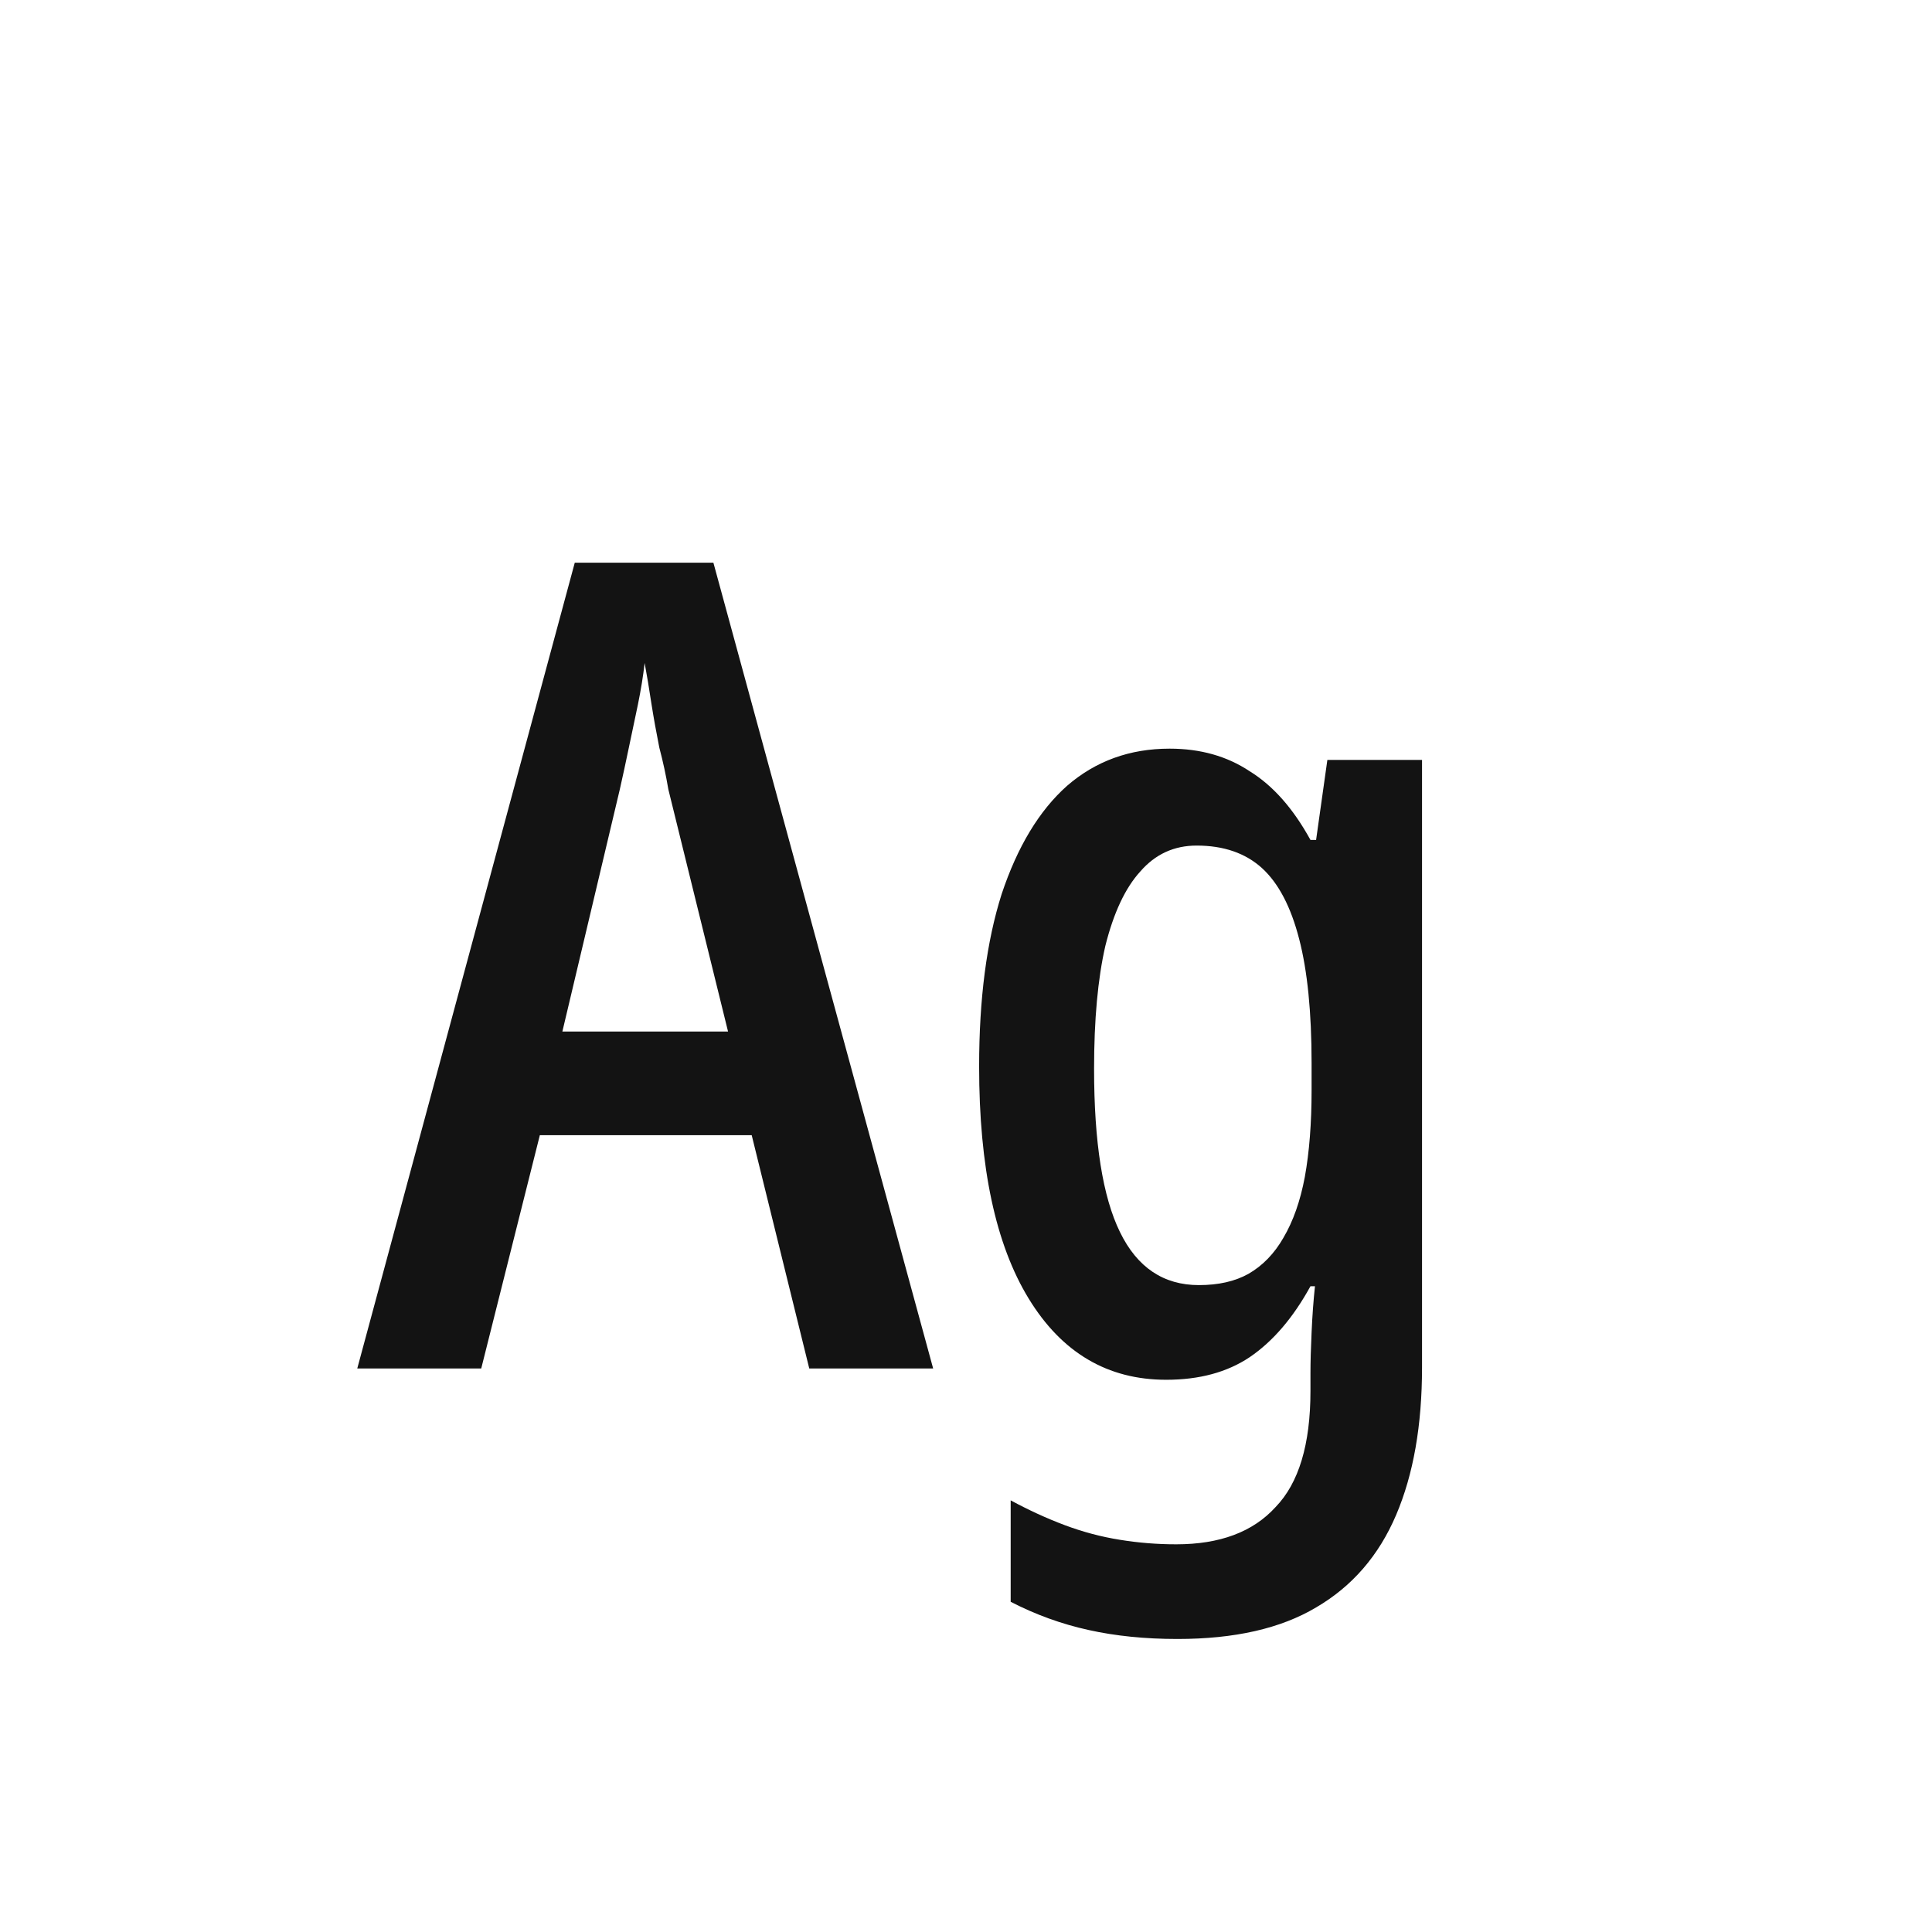 <svg width="24" height="24" viewBox="0 0 24 24" fill="none" xmlns="http://www.w3.org/2000/svg">
<path d="M10.053 17L9.338 14.102H6.706L5.978 17H4.438L7.14 6.99H8.862L11.592 17H10.053ZM8.302 9.804C8.274 9.636 8.237 9.464 8.19 9.286C8.153 9.1 8.12 8.918 8.092 8.74C8.064 8.554 8.036 8.386 8.008 8.236C7.99 8.395 7.962 8.568 7.924 8.754C7.887 8.932 7.85 9.109 7.812 9.286C7.775 9.464 7.738 9.636 7.7 9.804L6.986 12.814H9.044L8.302 9.804ZM14.529 9.3C14.912 9.3 15.243 9.394 15.523 9.58C15.812 9.758 16.064 10.042 16.279 10.434H16.349L16.489 9.44H17.665V16.986C17.665 17.705 17.558 18.316 17.343 18.82C17.128 19.324 16.797 19.707 16.349 19.968C15.91 20.23 15.336 20.36 14.627 20.36C14.226 20.36 13.857 20.323 13.521 20.248C13.185 20.174 12.863 20.057 12.555 19.898V18.638C12.779 18.759 13.003 18.862 13.227 18.946C13.451 19.03 13.68 19.091 13.913 19.128C14.146 19.166 14.38 19.184 14.613 19.184C15.154 19.184 15.565 19.03 15.845 18.722C16.134 18.424 16.279 17.943 16.279 17.28V17.056C16.279 16.916 16.284 16.748 16.293 16.552C16.302 16.347 16.316 16.155 16.335 15.978H16.279C16.064 16.37 15.812 16.664 15.523 16.86C15.243 17.047 14.898 17.14 14.487 17.14C13.759 17.14 13.19 16.804 12.779 16.132C12.368 15.46 12.163 14.499 12.163 13.248C12.163 12.408 12.256 11.694 12.443 11.106C12.639 10.518 12.909 10.07 13.255 9.762C13.61 9.454 14.034 9.3 14.529 9.3ZM14.865 10.504C14.585 10.504 14.351 10.611 14.165 10.826C13.978 11.031 13.834 11.339 13.731 11.75C13.637 12.161 13.591 12.669 13.591 13.276C13.591 14.191 13.698 14.867 13.913 15.306C14.127 15.745 14.454 15.964 14.893 15.964C15.136 15.964 15.341 15.918 15.509 15.824C15.686 15.722 15.831 15.572 15.943 15.376C16.064 15.171 16.153 14.919 16.209 14.62C16.265 14.312 16.293 13.953 16.293 13.542V13.206C16.293 12.572 16.241 12.058 16.139 11.666C16.036 11.265 15.882 10.971 15.677 10.784C15.472 10.598 15.201 10.504 14.865 10.504Z" fill="#131313"/>
</svg>
